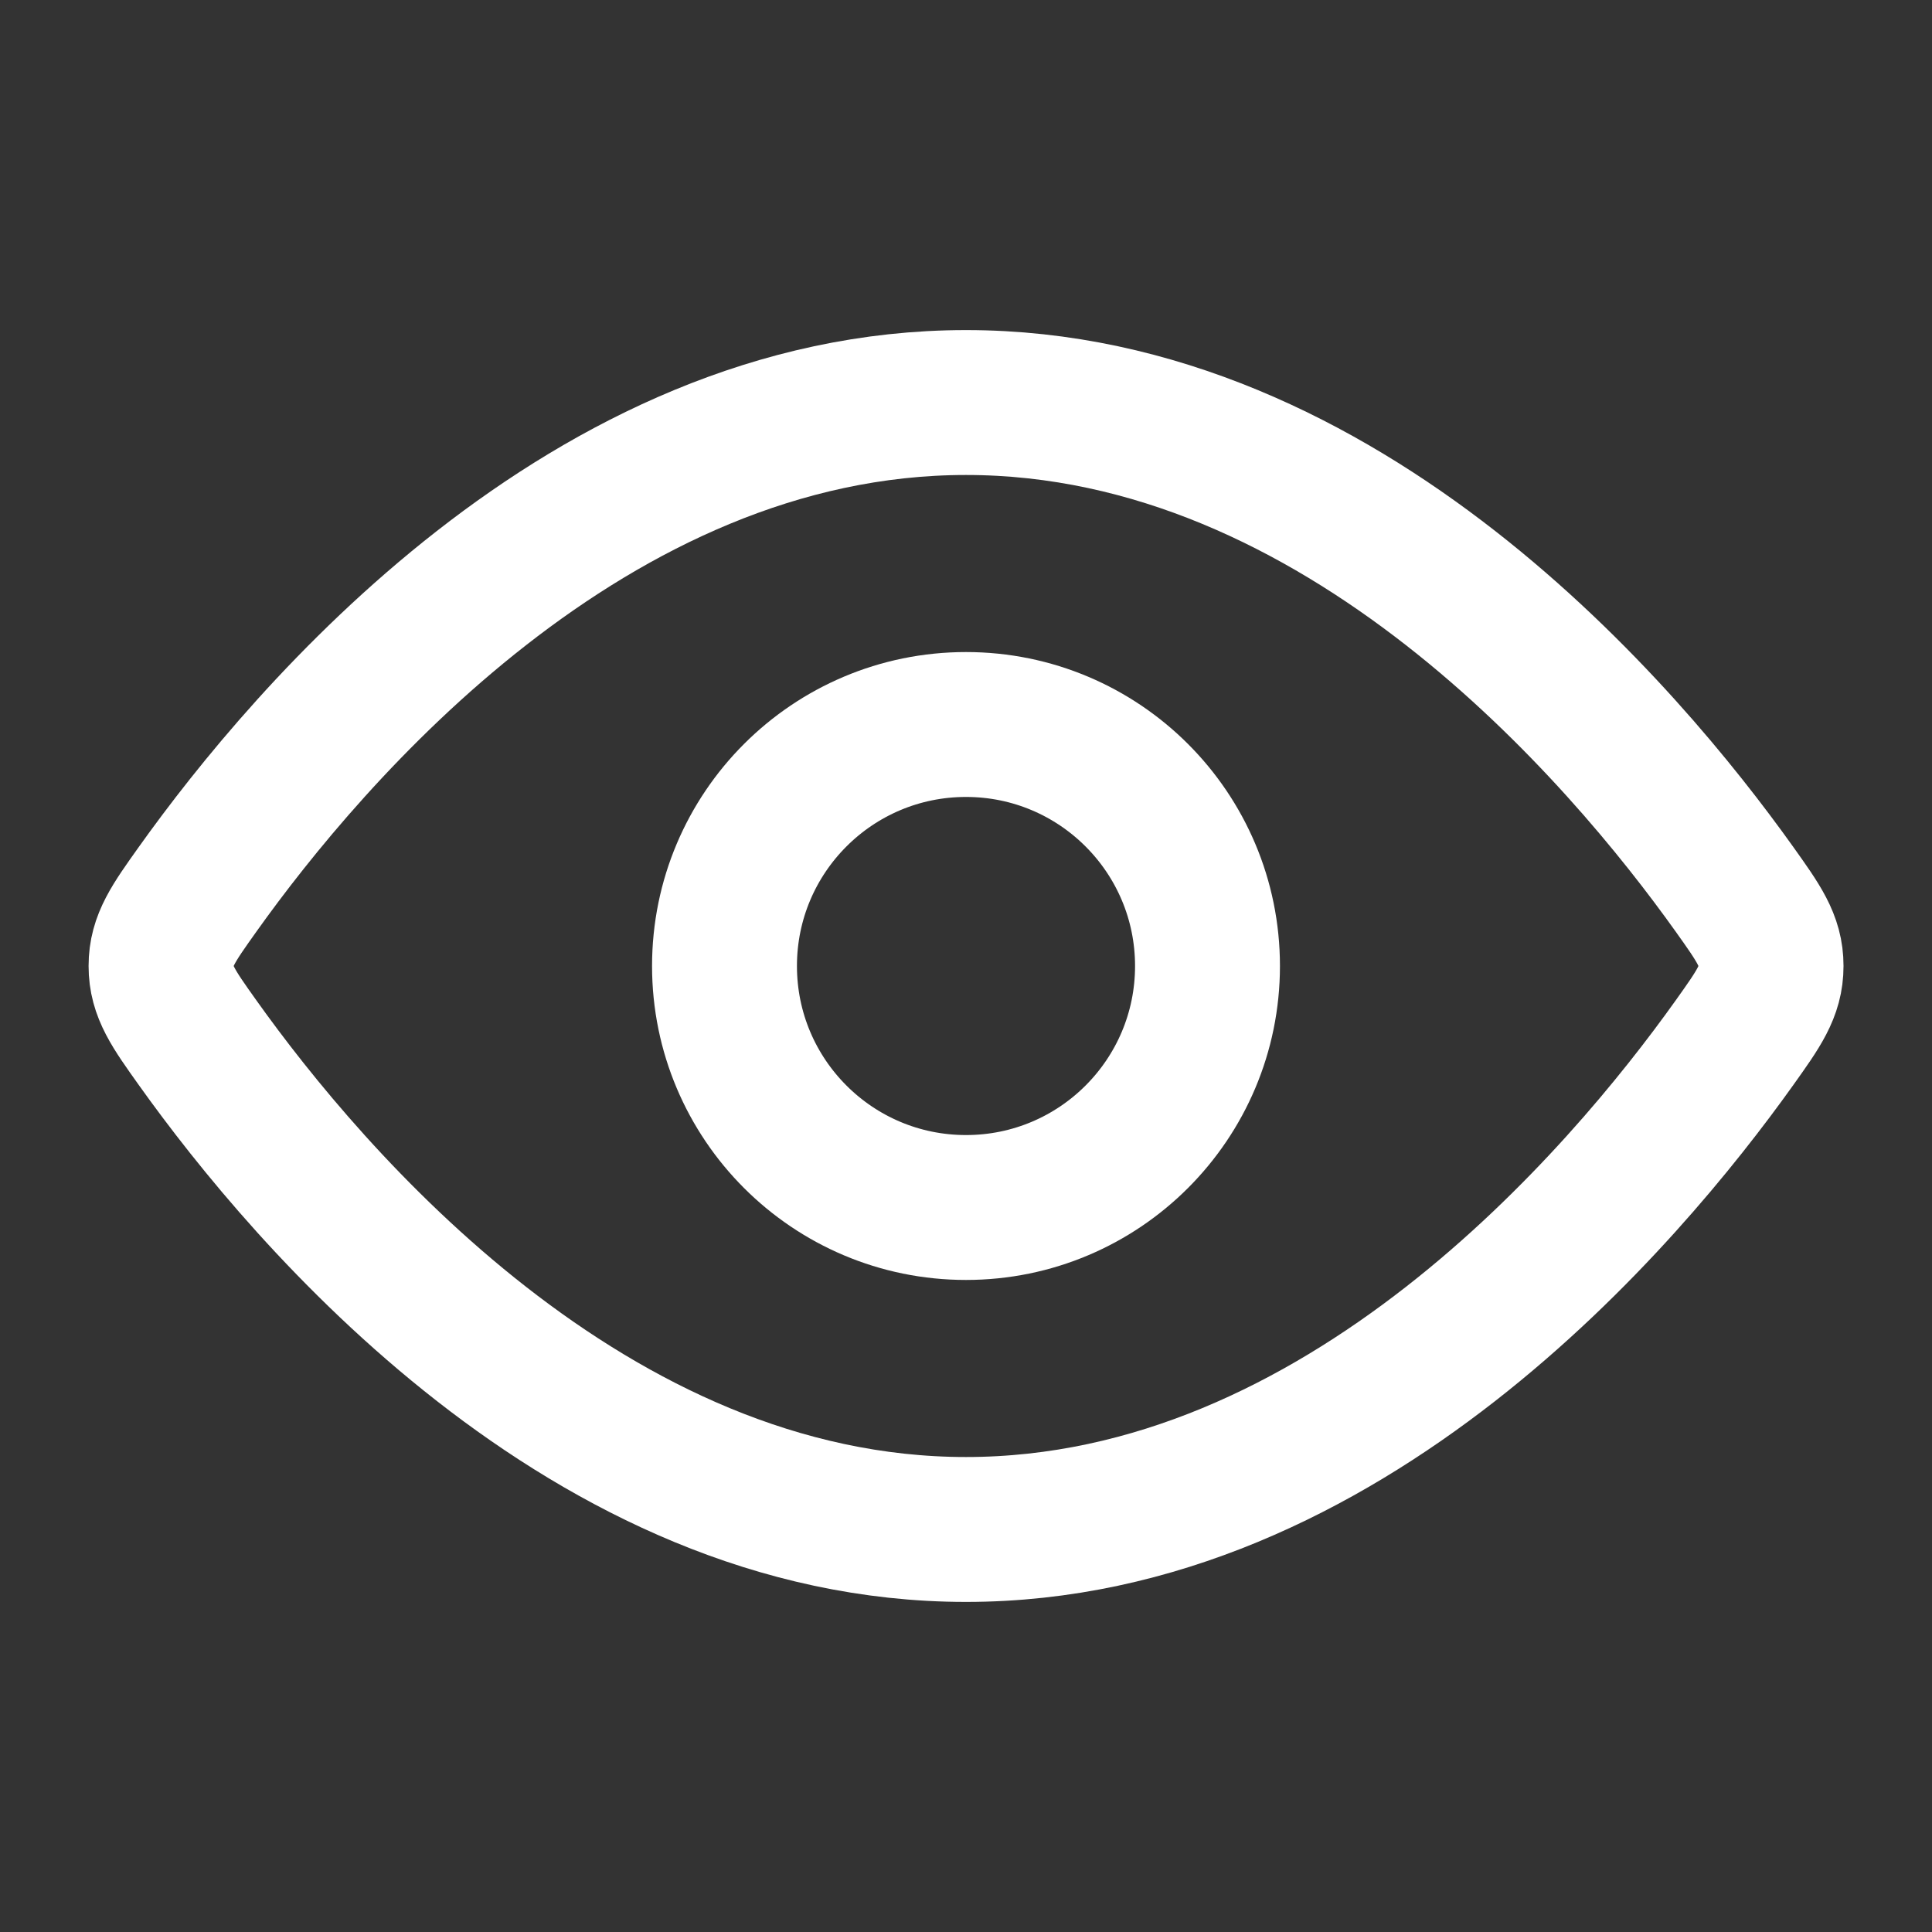 <svg width="20" height="20" viewBox="0 0 20 20" fill="none" xmlns="http://www.w3.org/2000/svg">
<rect x="0" y="0" width="20" height="20" fill="#333333" stroke="none"/>
<path d="M17.954 9.204C18.207 9.559 18.334 9.737 18.334 10C18.334 10.263 18.207 10.441 17.954 10.796C16.815 12.392 13.908 15.833 10 15.833C6.093 15.833 3.185 12.392 2.047 10.796C1.794 10.441 1.667 10.263 1.667 10C1.667 9.737 1.794 9.559 2.047 9.204C3.185 7.608 6.093 4.167 10 4.167C13.908 4.167 16.815 7.608 17.954 9.204Z" stroke="white" stroke-width="1.5"/>
<path d="M12.5 10C12.5 8.619 11.381 7.5 10 7.5C8.619 7.5 7.5 8.619 7.5 10C7.5 11.381 8.619 12.5 10 12.5C11.381 12.5 12.5 11.381 12.5 10Z" stroke="white" stroke-width="1.5"/>
</svg>
